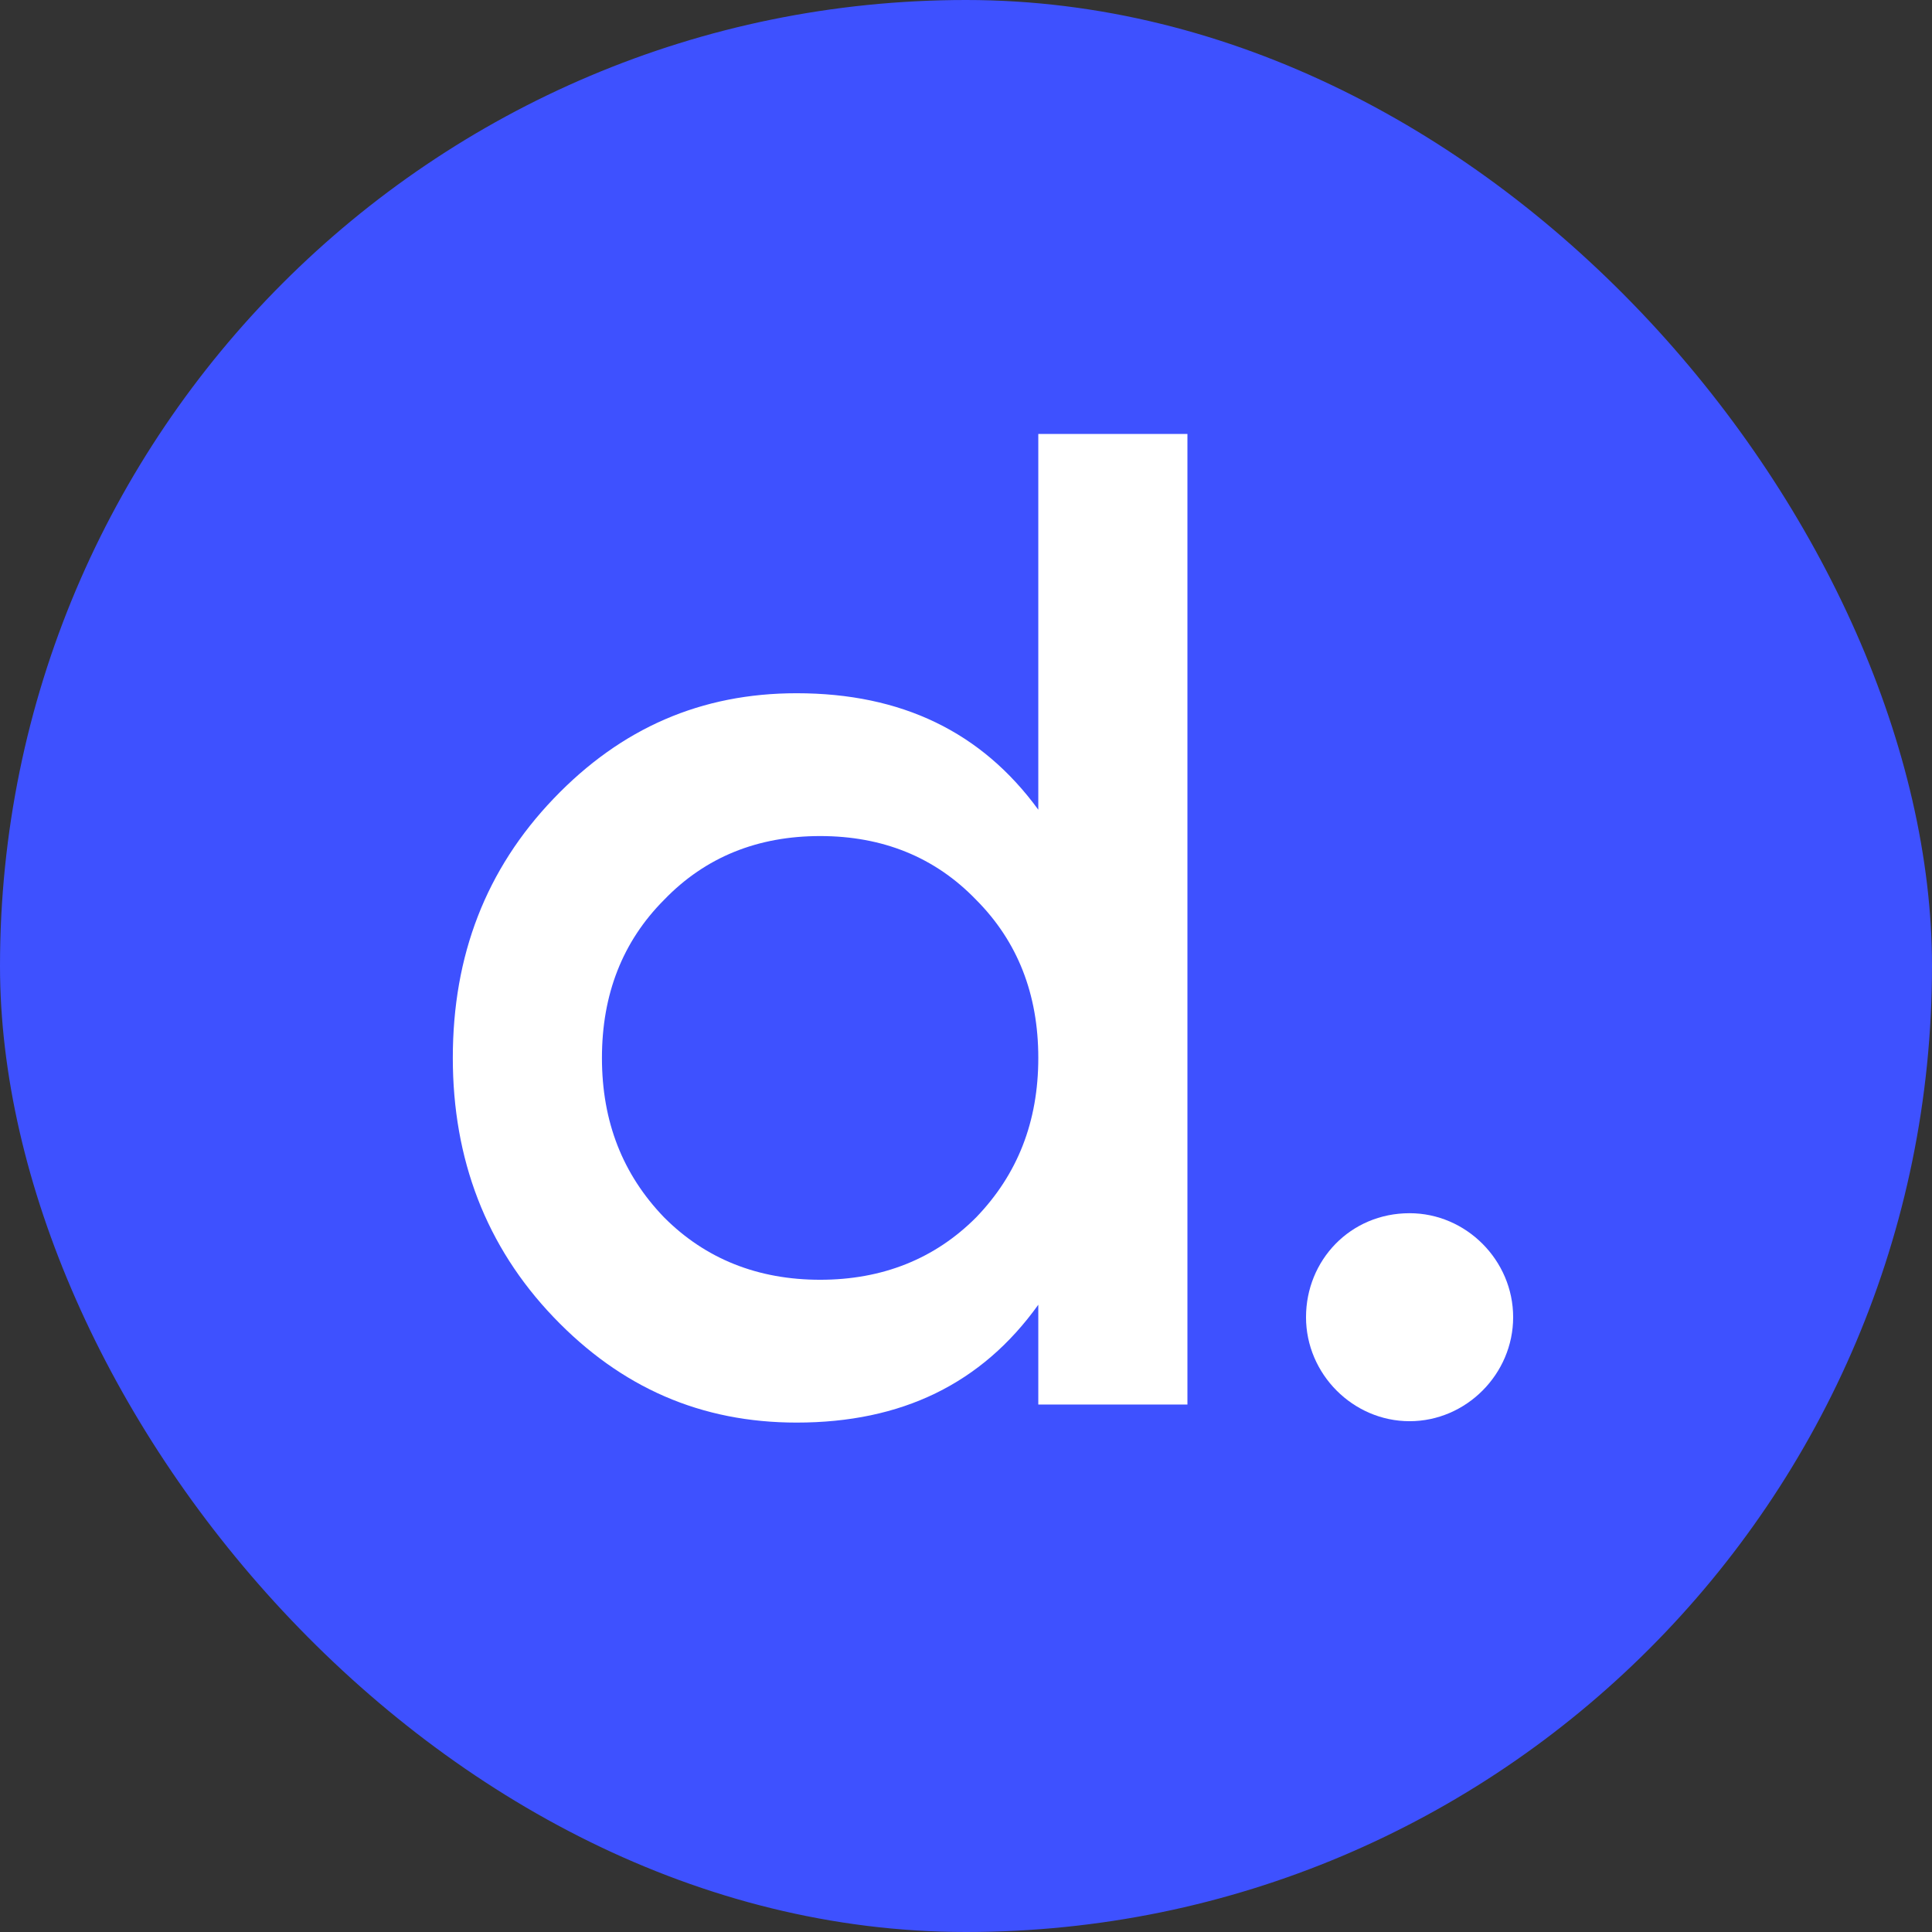 <svg width="512" height="512" viewBox="0 0 512 512" fill="none" xmlns="http://www.w3.org/2000/svg">
<rect x="0" y="0" width="512" height="512" fill="#333333" stroke="none"/>
<rect width="512" height="512" rx="256" fill="#3E51FF"/>
<path d="M275.159 214.582C260.156 194.004 238.931 183.715 211.119 183.715C185.869 183.715 164.645 192.902 146.714 211.642C128.783 230.383 120 253.166 120 280.358C120 307.182 128.783 330.332 146.714 349.073C164.645 367.813 185.869 377 211.119 377C238.931 377 260.156 366.711 275.159 345.766V372.223H314.681V115H275.159V214.582ZM175.989 322.616C165.011 311.224 159.522 297.261 159.522 280.358C159.522 263.454 165.011 249.491 175.989 238.467C186.967 227.076 200.873 221.564 217.34 221.564C233.808 221.564 247.714 227.076 258.692 238.467C269.67 249.491 275.159 263.454 275.159 280.358C275.159 297.261 269.67 311.224 258.692 322.616C247.714 333.64 233.808 339.151 217.34 339.151C200.873 339.151 186.967 333.64 175.989 322.616Z" fill="white"/>
<path d="M373.554 321.513C357.819 321.513 346.109 334.007 346.109 349.073C346.109 364.139 358.551 376.633 373.554 376.633C388.558 376.633 401 364.139 401 349.073C401 334.007 388.558 321.513 373.554 321.513Z" fill="white"/>
</svg>
